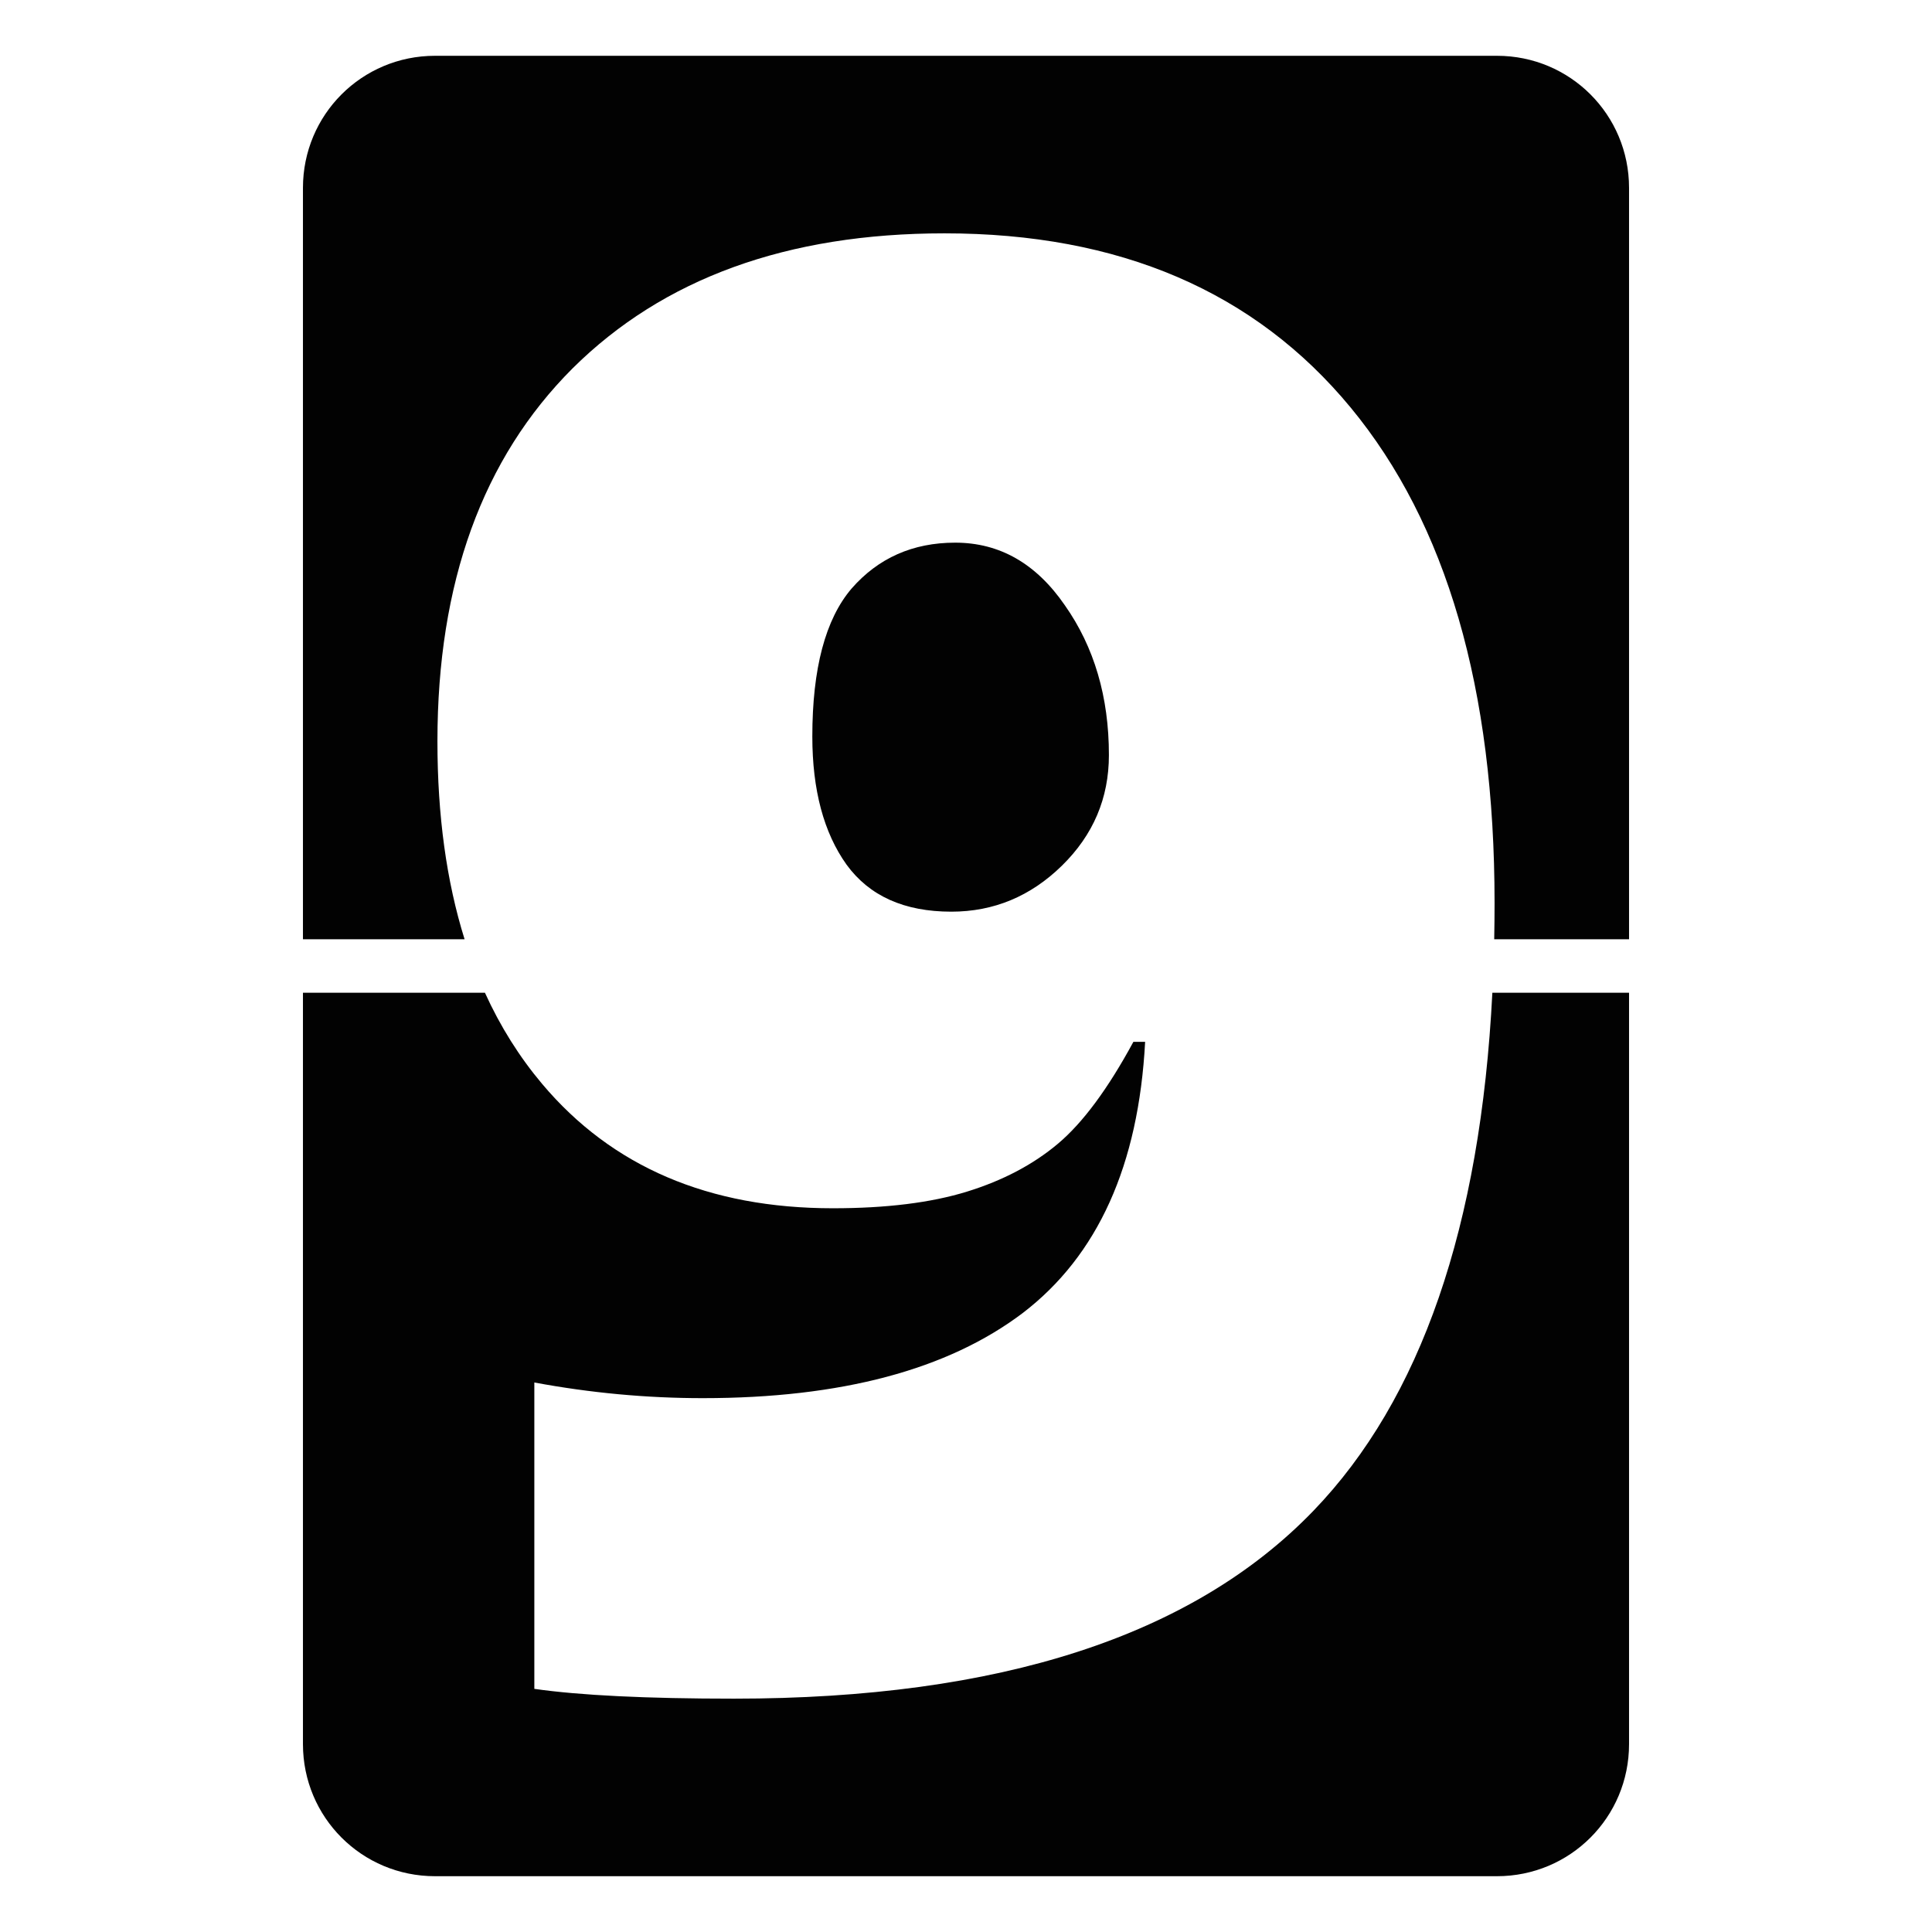 <?xml version="1.0" encoding="UTF-8" standalone="no"?>
<!-- Created with Inkscape (http://www.inkscape.org/) -->

<svg
   xmlns:dc="http://purl.org/dc/elements/1.1/"
   xmlns:cc="http://creativecommons.org/ns#"
   xmlns:rdf="http://www.w3.org/1999/02/22-rdf-syntax-ns#"
   xmlns:svg="http://www.w3.org/2000/svg"
   xmlns="http://www.w3.org/2000/svg"
   xmlns:sodipodi="http://sodipodi.sourceforge.net/DTD/sodipodi-0.dtd"
   xmlns:inkscape="http://www.inkscape.org/namespaces/inkscape"
   width="2048"
   height="2048"
   viewBox="0 0 2048 2048"
   id="svg2"
   version="1.1"
   inkscape:version="0.91 r"
   sodipodi:docname="flip-9.svg">
  <defs
     id="defs4" />
  <sodipodi:namedview
     id="base"
     pagecolor="#ffffff"
     bordercolor="#666666"
     borderopacity="1.0"
     inkscape:pageopacity="0.0"
     inkscape:pageshadow="2"
     inkscape:zoom="0.24748737"
     inkscape:cx="1834.4374"
     inkscape:cy="1325.1192"
     inkscape:document-units="px"
     inkscape:current-layer="layer1"
     showgrid="false"
     units="px"
     inkscape:window-width="1920"
     inkscape:window-height="1056"
     inkscape:window-x="1920"
     inkscape:window-y="24"
     inkscape:window-maximized="1" />
  <g
     inkscape:label="Layer 1"
     inkscape:groupmode="layer"
     id="layer1"
     transform="translate(0,995.638)">
    <path
       style="opacity:0.99;fill:#000000;fill-opacity:1;stroke:none;stroke-width:60;stroke-linecap:round;stroke-linejoin:round;stroke-miterlimit:4;stroke-dasharray:none;stroke-opacity:1"
       d="M 461.143 59.143 C 383.583 59.143 321.143 121.583 321.143 199.143 L 321.143 995.635 L 492.477 995.635 C 473.295 934.317 463.697 864.399 463.697 785.871 C 463.697 617.78 511.426 486.006 606.885 390.547 C 703.035 295.088 834.466 247.357 1001.174 247.357 C 1186.558 247.357 1330.091 308.923 1431.775 432.051 C 1533.46 555.179 1584.303 730.186 1584.303 957.074 C 1584.303 970.088 1584.172 982.936 1583.926 995.635 L 1726.857 995.635 L 1726.857 199.143 C 1726.857 121.583 1664.417 59.143 1586.857 59.143 L 461.143 59.143 z M 1012.586 575.238 C 967.623 575.238 930.963 591.494 902.602 624.006 C 874.932 656.517 861.098 708.743 861.098 780.684 C 861.098 837.406 873.203 882.715 897.414 916.609 C 921.625 949.812 958.631 966.414 1008.436 966.414 C 1053.398 966.414 1092.482 950.158 1125.686 917.646 C 1158.889 885.135 1175.49 846.053 1175.49 800.398 C 1175.49 738.834 1159.925 685.915 1128.797 641.645 C 1098.361 597.374 1059.624 575.238 1012.586 575.238 z M 321.143 1052.365 L 321.143 1848.857 C 321.143 1926.417 383.583 1988.857 461.143 1988.857 L 1586.857 1988.857 C 1664.417 1988.857 1726.857 1926.417 1726.857 1848.857 L 1726.857 1052.365 L 1581.959 1052.365 C 1569.39 1300.253 1506.189 1483.275 1392.348 1601.424 C 1264.377 1734.236 1059.625 1800.643 778.09 1800.643 C 685.398 1800.643 614.841 1797.183 566.42 1790.266 L 566.42 1465.498 C 625.909 1476.566 685.398 1482.1 744.887 1482.1 C 891.534 1482.1 1004.633 1452.009 1084.182 1391.828 C 1163.731 1330.956 1206.964 1235.151 1213.881 1104.414 L 1201.43 1104.414 C 1174.452 1154.219 1147.821 1190.189 1121.535 1212.324 C 1095.249 1234.46 1063.082 1251.407 1025.037 1263.166 C 986.992 1274.926 939.609 1280.805 882.887 1280.805 C 751.458 1280.805 648.736 1236.881 574.721 1149.031 C 550.556 1120.35 530.338 1088.125 514.062 1052.365 L 321.143 1052.365 z "
       transform="translate(0,-995.638)"
       id="rect4136" />
    </g>
</svg>
